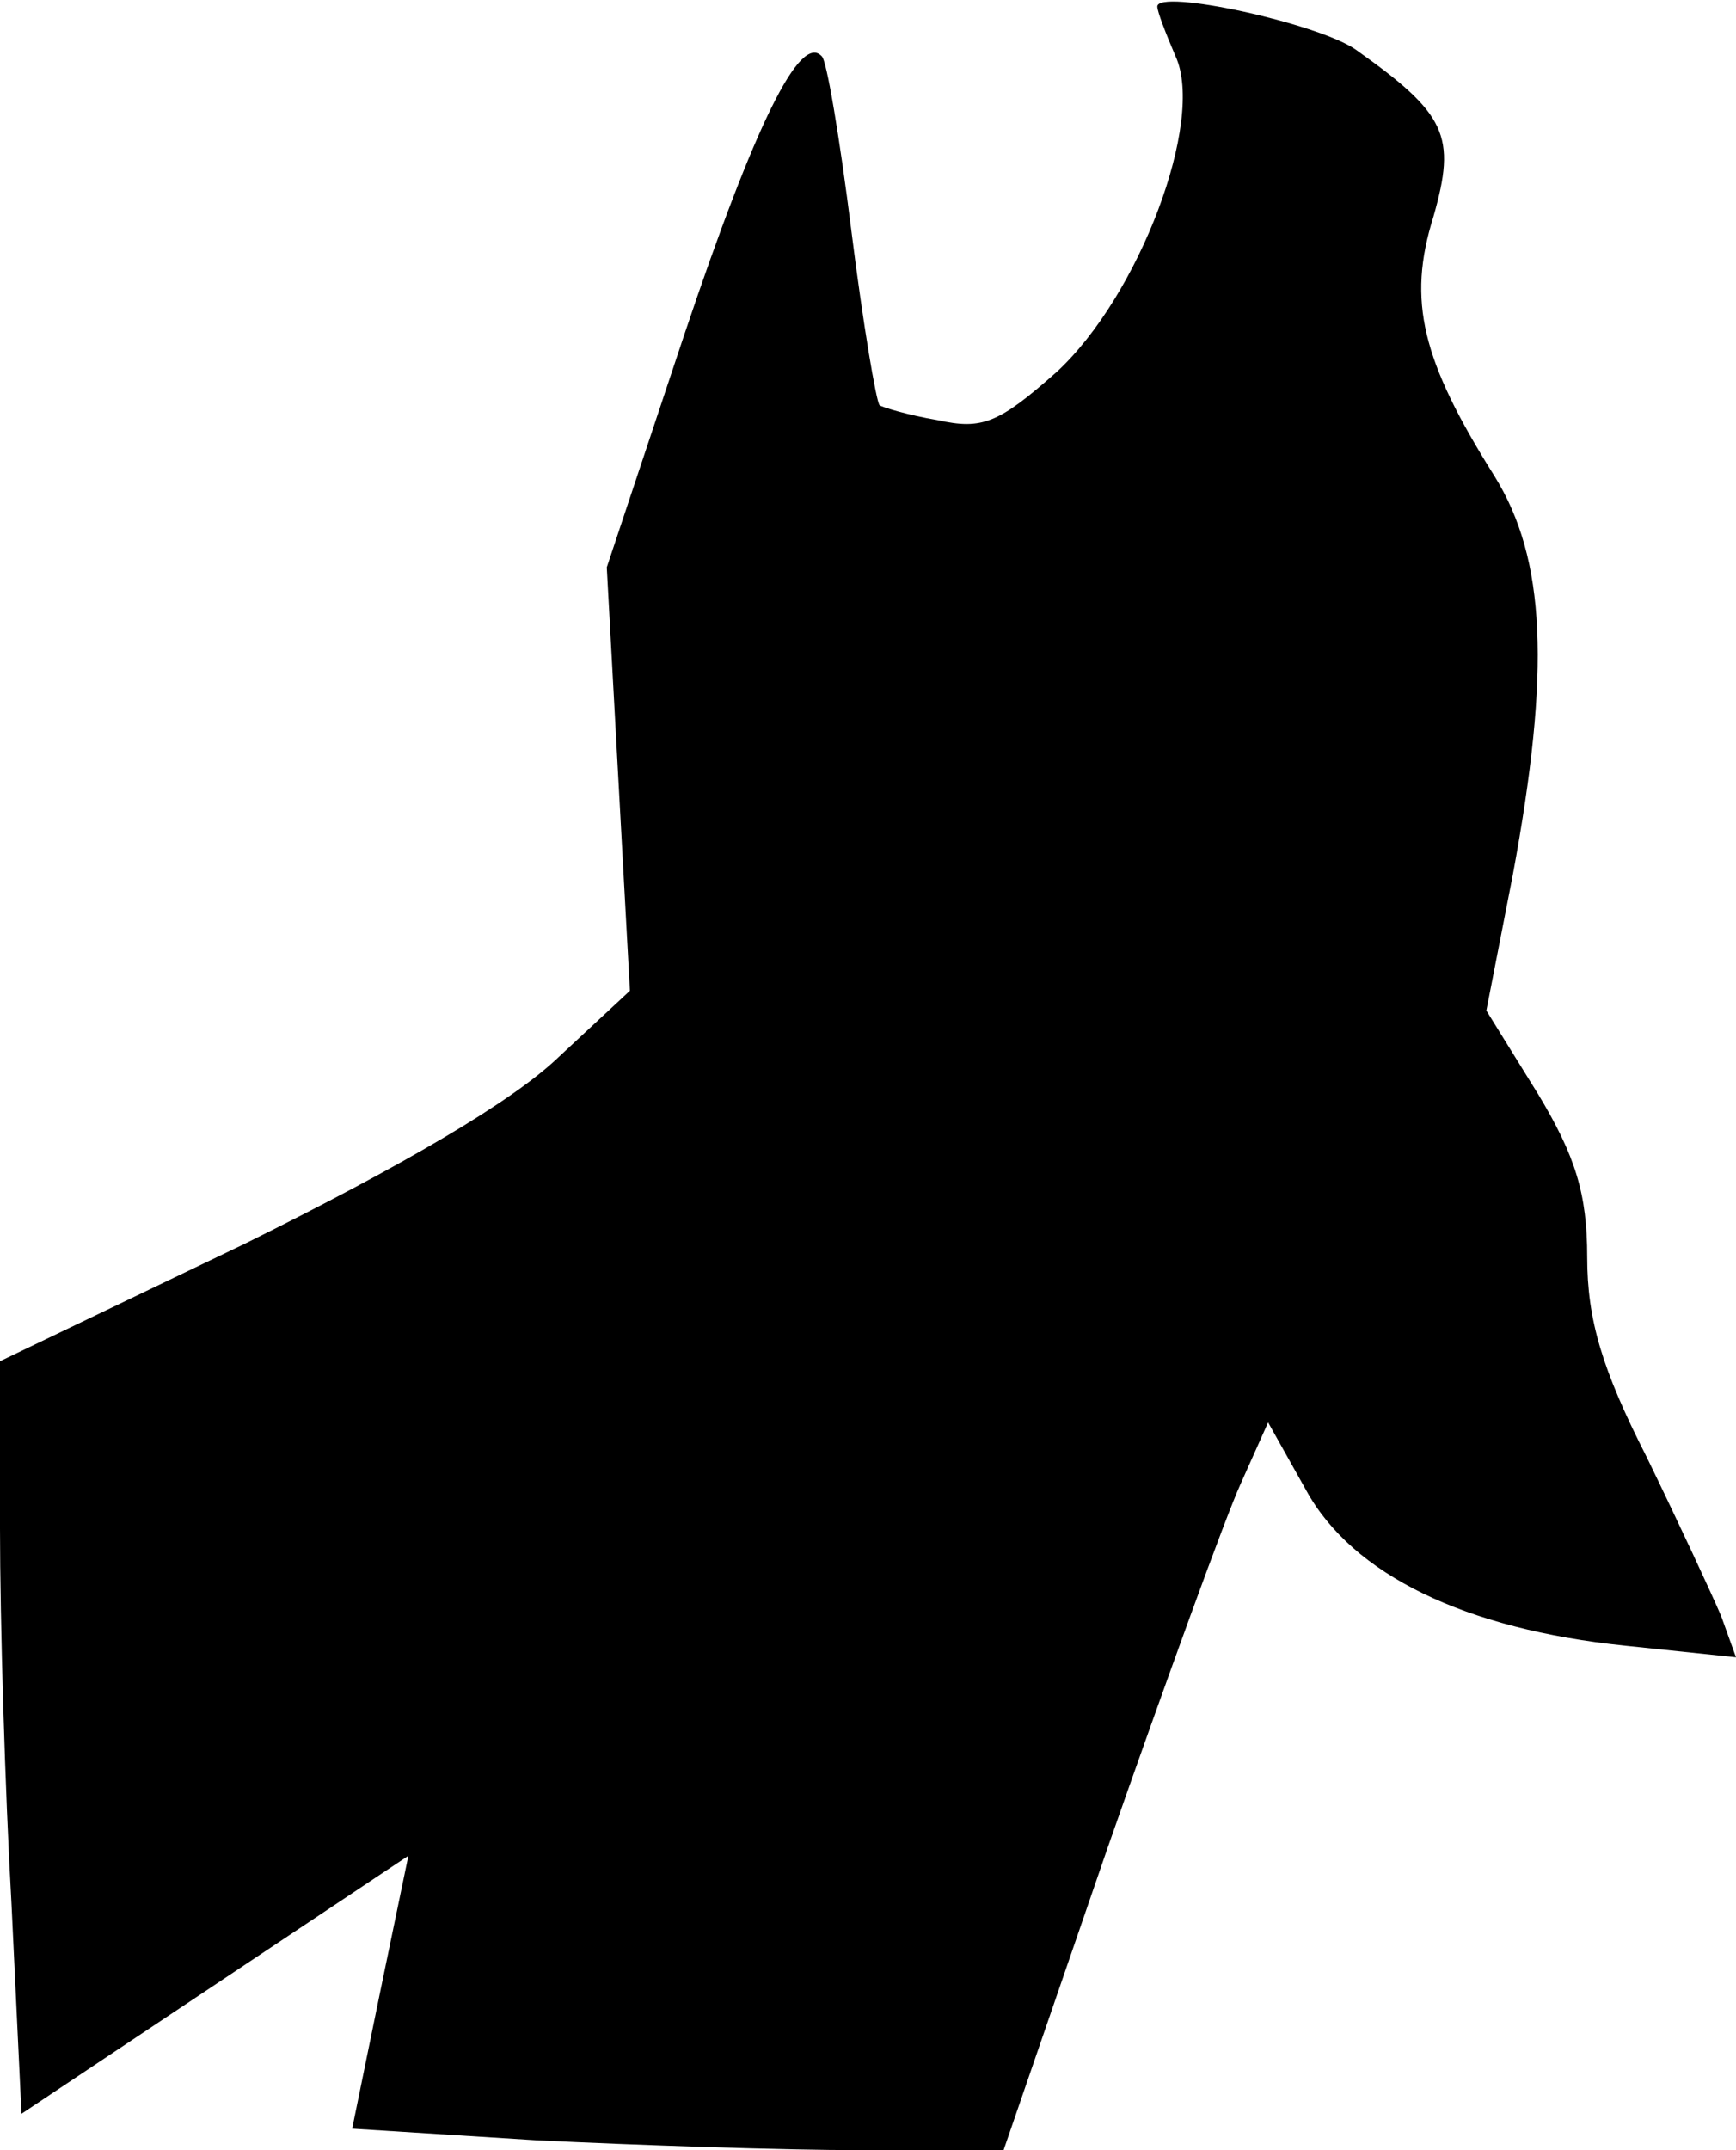 <?xml version="1.0" standalone="no"?>
<!DOCTYPE svg PUBLIC "-//W3C//DTD SVG 20010904//EN"
 "http://www.w3.org/TR/2001/REC-SVG-20010904/DTD/svg10.dtd">
<svg version="1.0" xmlns="http://www.w3.org/2000/svg"
 width="105pt" height="130pt" viewBox="0 0 105 130"
 preserveAspectRatio="xMidYMid meet">
<g transform="translate(0,130) scale(0.1,-0.1)"
fill="#000000" stroke="none">
<path fill="#000000" stroke="none" d="M700 1296 c0 -3 5 -16 11 -30 18 -39
-22 -145 -72 -191 -35 -31 -45 -35 -72 -29 -18 3 -34 8 -35 9 -2 2 -10 49 -17
105 -7 56 -15 104 -18 106 -13 14 -40 -40 -83 -168 l-47 -141 7 -128 7 -128
-43 -40 c-28 -27 -95 -66 -190 -113 l-148 -71 0 -101 c0 -56 3 -158 7 -228 l6
-126 117 78 117 78 -17 -82 -17 -83 111 -7 c61 -3 150 -6 197 -6 l86 0 63 183
c35 100 71 199 80 219 l17 38 23 -41 c28 -51 96 -84 193 -94 l67 -7 -9 25 c-6
14 -26 57 -45 96 -27 53 -36 83 -36 121 0 38 -7 61 -30 99 l-31 50 16 82 c23
124 20 191 -11 241 -44 70 -53 106 -37 157 14 49 8 62 -47 101 -23 16 -120 37
-120 26z"/>
</g>
</svg>
